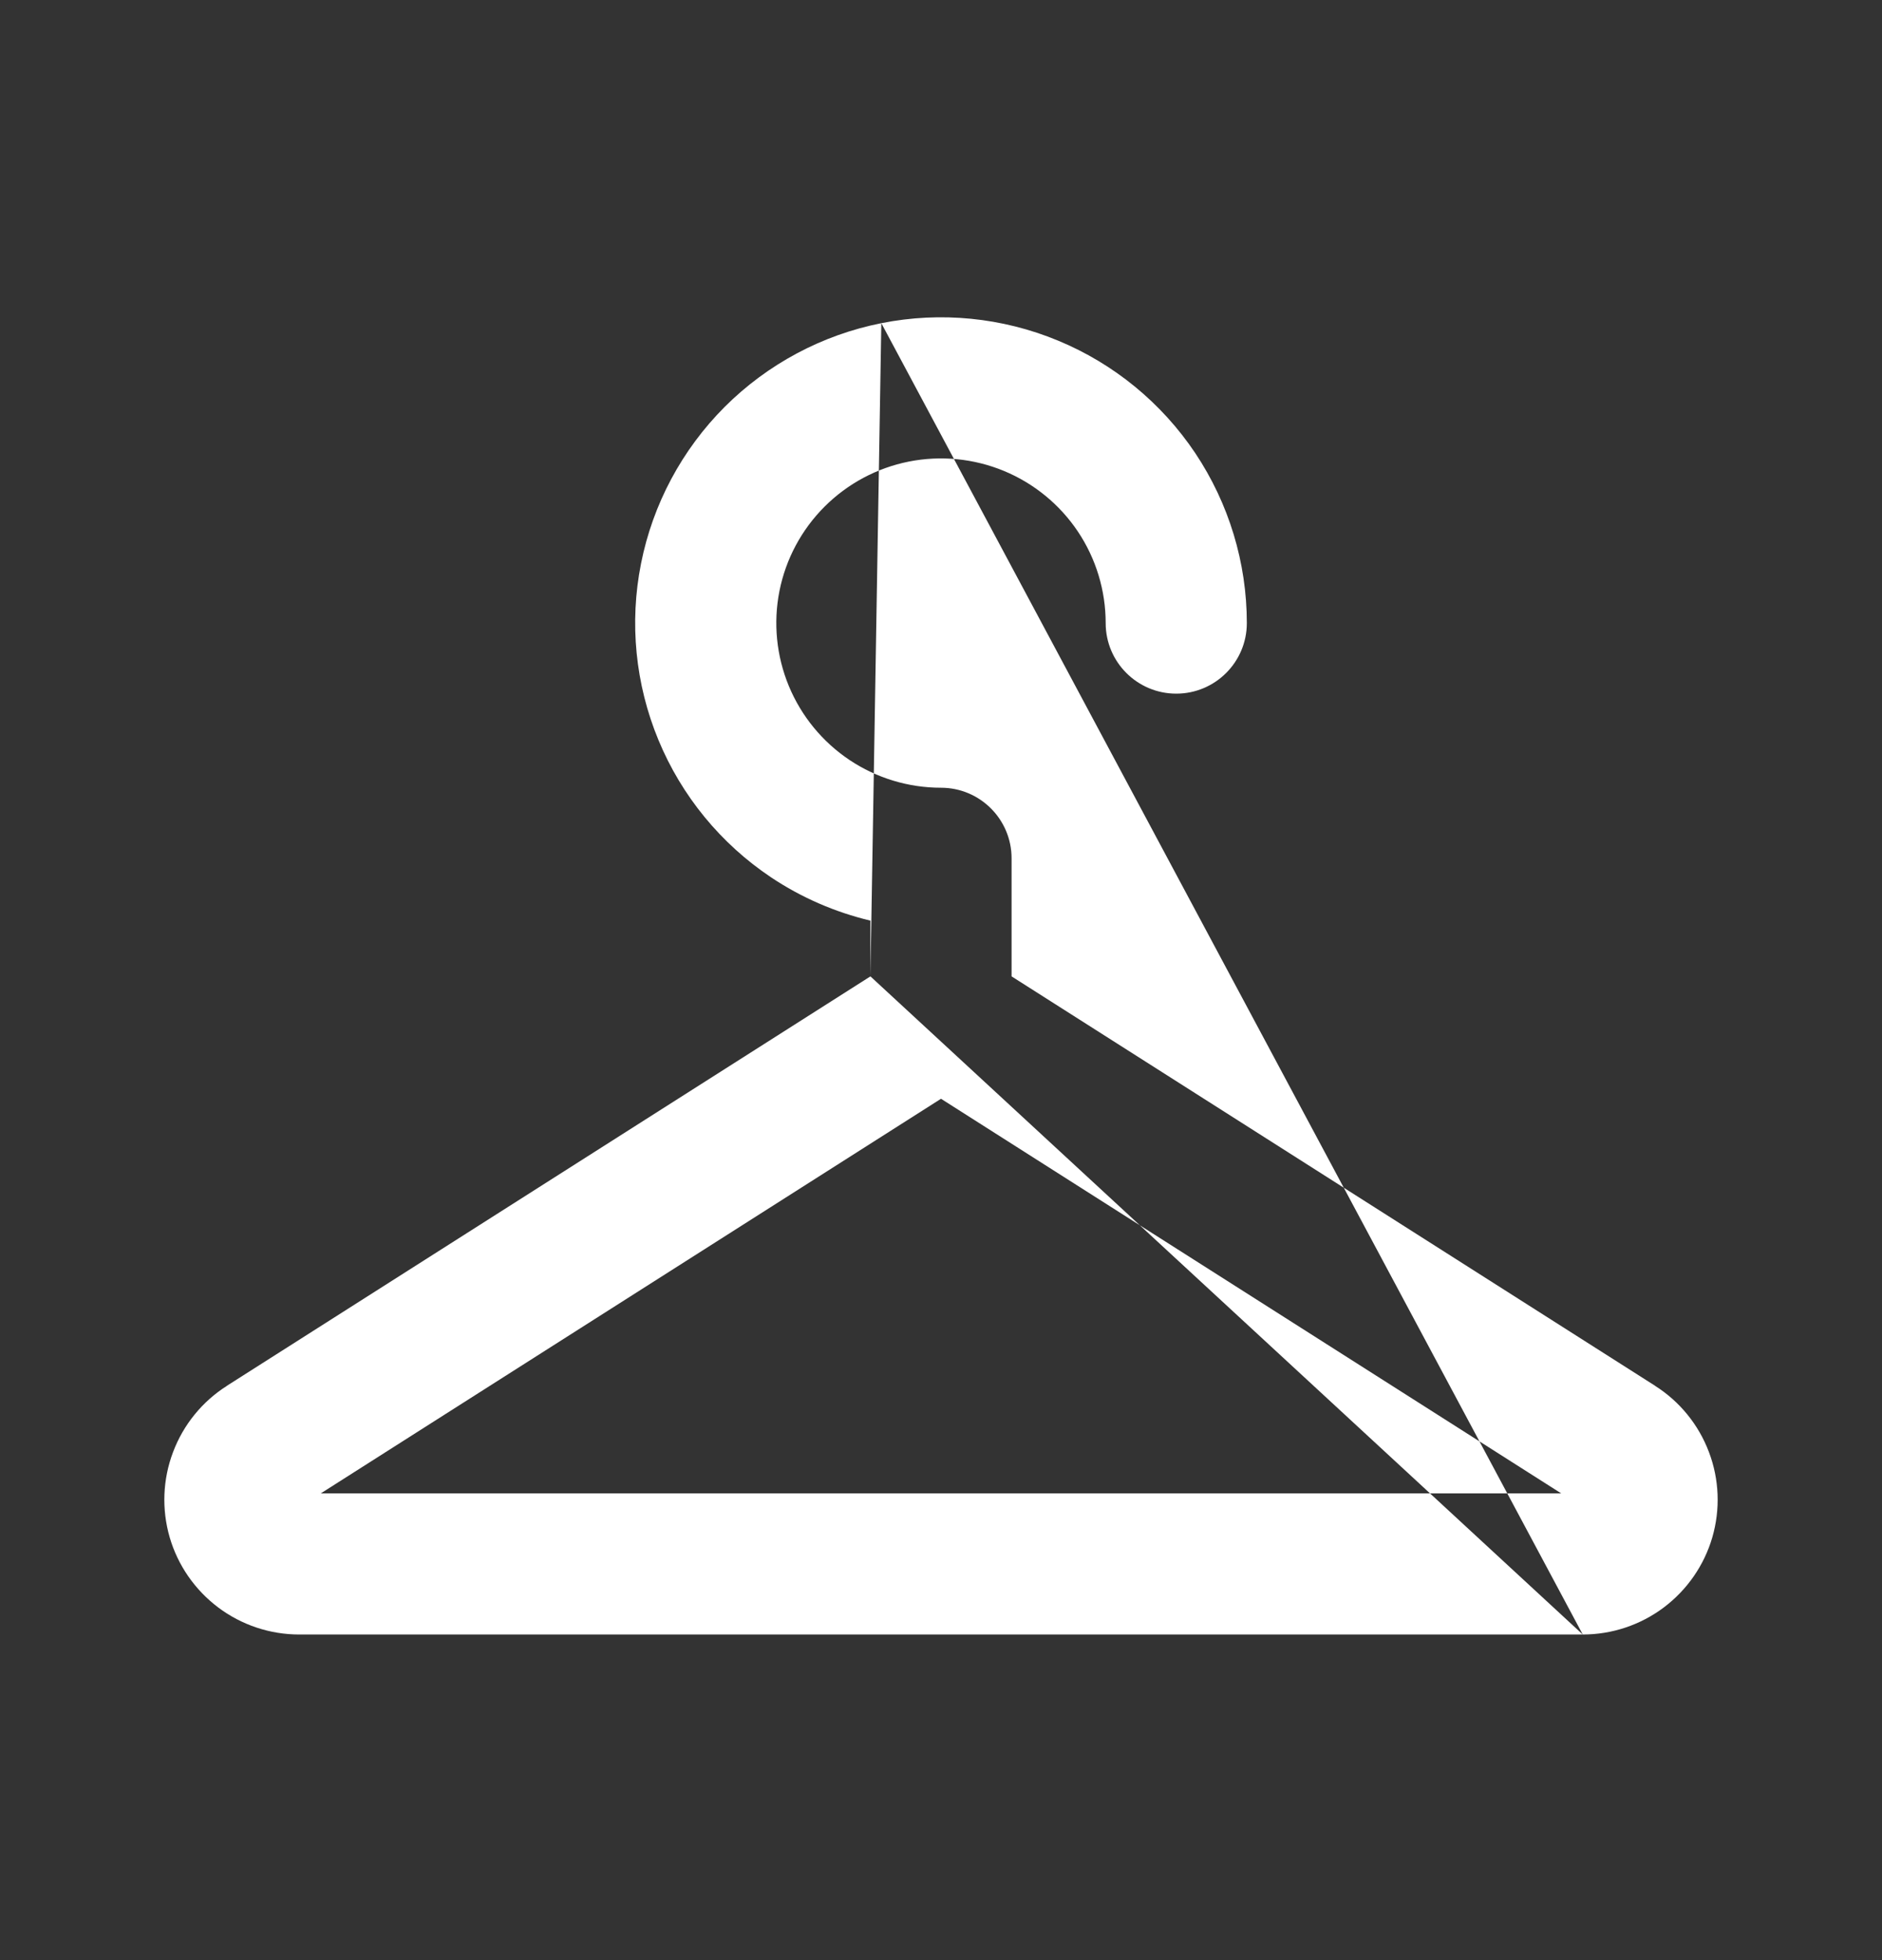 <svg width="24" height="25" viewBox="0 0 24 25" fill="none" xmlns="http://www.w3.org/2000/svg">
<rect x="0" y="0" width="24" height="25" fill="#333333" stroke="none"/>
<path fill-rule="evenodd" clip-rule="evenodd" d="M11.239 4.122C11.996 3.971 12.78 4.049 13.492 4.344C14.205 4.639 14.814 5.139 15.243 5.78C15.671 6.422 15.9 7.176 15.9 7.947C15.9 8.444 15.497 8.847 15 8.847C14.503 8.847 14.1 8.444 14.1 7.947C14.1 7.532 13.977 7.126 13.746 6.78C13.515 6.435 13.187 6.166 12.804 6.007C12.42 5.848 11.998 5.806 11.59 5.887C11.183 5.968 10.809 6.168 10.515 6.462C10.221 6.756 10.021 7.13 9.94 7.537C9.859 7.945 9.901 8.367 10.06 8.751C10.219 9.134 10.488 9.462 10.833 9.693C11.179 9.924 11.585 10.047 12 10.047C12.497 10.047 12.9 10.45 12.9 10.947V12.453L21.107 17.675C21.107 17.676 21.107 17.676 21.107 17.676C21.421 17.875 21.662 18.172 21.793 18.52C21.925 18.868 21.94 19.25 21.836 19.608C21.732 19.965 21.514 20.279 21.216 20.503C20.919 20.726 20.556 20.847 20.184 20.847M11.1 12.453V11.742C10.651 11.635 10.221 11.449 9.833 11.19C9.192 10.761 8.692 10.152 8.397 9.439C8.102 8.727 8.024 7.943 8.175 7.186C8.325 6.43 8.697 5.735 9.242 5.189C9.788 4.644 10.483 4.272 11.239 4.122M11.1 12.453L2.893 17.675C2.893 17.676 2.893 17.676 2.893 17.676C2.579 17.875 2.338 18.172 2.207 18.52C2.075 18.868 2.06 19.25 2.164 19.608C2.268 19.965 2.486 20.279 2.784 20.503C3.081 20.726 3.444 20.847 3.816 20.847C3.816 20.847 3.816 20.847 3.816 20.847H20.184M12 14.014L4.091 19.047H19.909L12 14.014ZM20.141 19.195C20.141 19.194 20.141 19.194 20.141 19.194Z" fill="white"/>
</svg>
